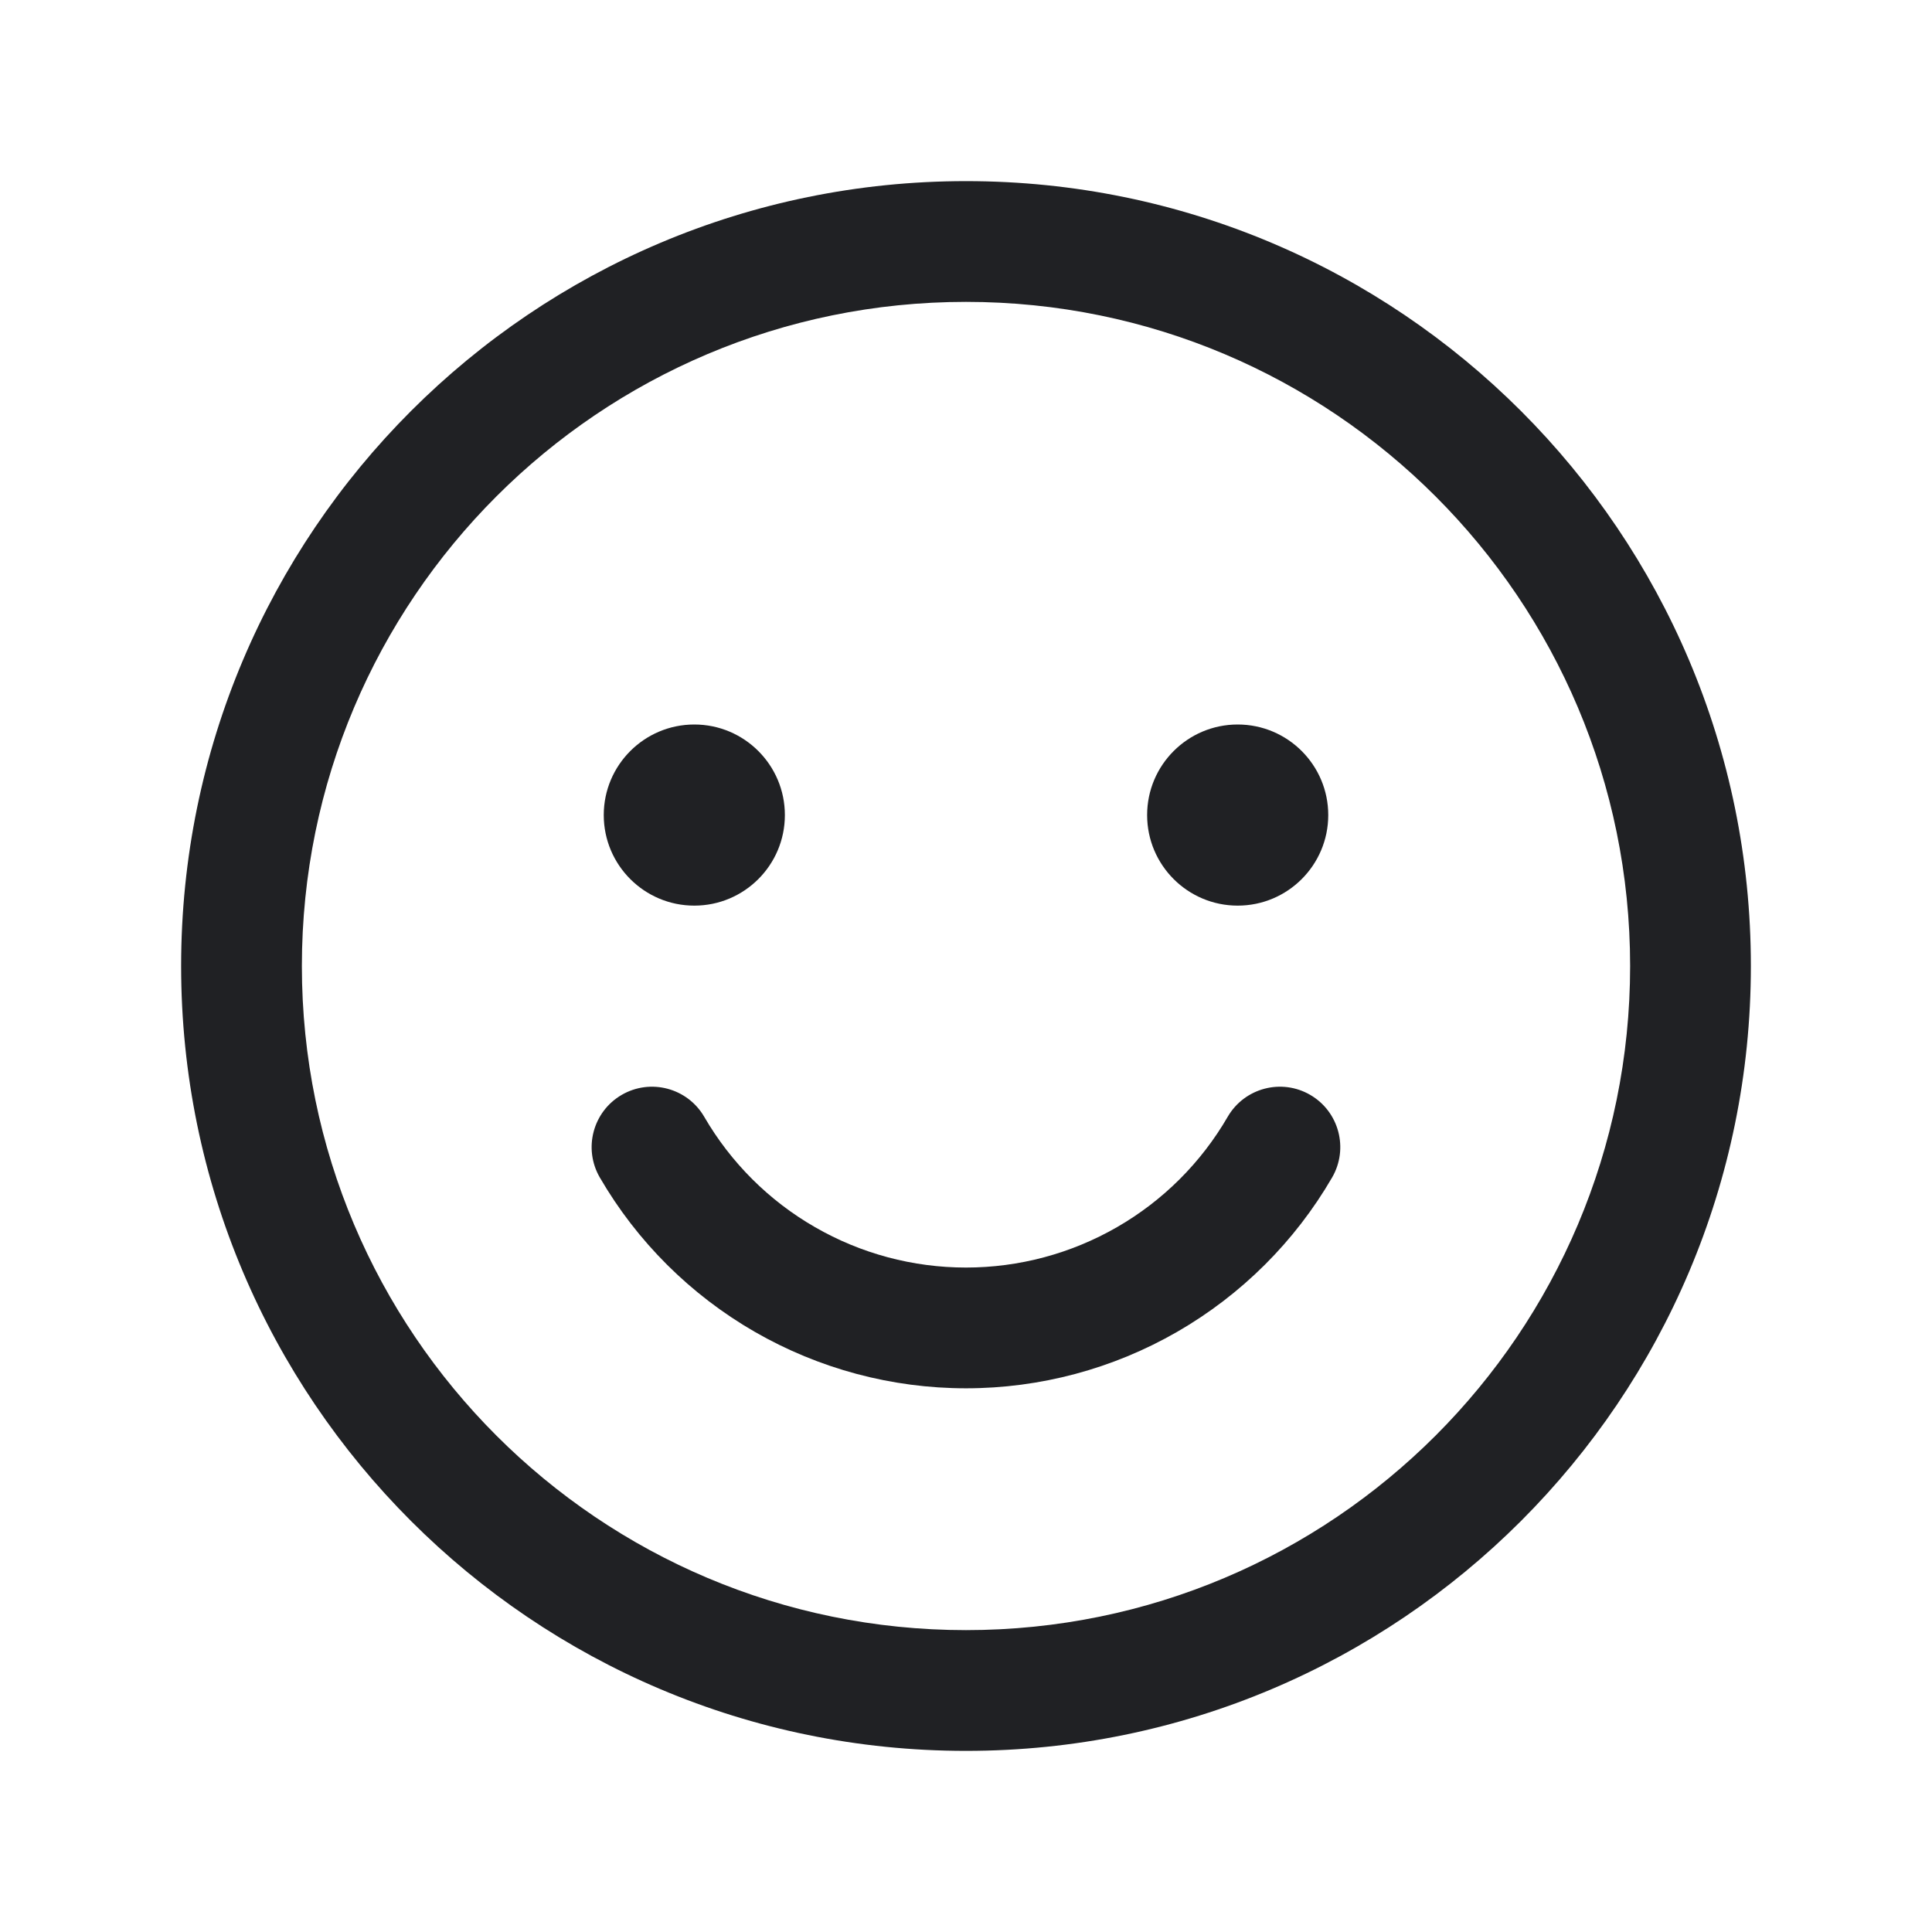 <svg width="24" height="24" viewBox="0 0 24 24" fill="none" xmlns="http://www.w3.org/2000/svg">
<path fill-rule="evenodd" clip-rule="evenodd" d="M12 3.75C7.444 3.75 3.75 7.444 3.75 12C3.75 16.556 7.444 20.25 12 20.25C16.556 20.25 20.25 16.556 20.25 12C20.25 7.444 16.556 3.75 12 3.75ZM2.25 12C2.25 6.615 6.615 2.25 12 2.25C17.385 2.25 21.75 6.615 21.75 12C21.75 17.385 17.385 21.75 12 21.75C6.615 21.75 2.25 17.385 2.25 12Z" fill="#202124"/>
<path d="M8.625 11.25C9.246 11.25 9.75 10.746 9.75 10.125C9.75 9.504 9.246 9 8.625 9C8.004 9 7.5 9.504 7.5 10.125C7.5 10.746 8.004 11.25 8.625 11.25Z" fill="#202124"/>
<path d="M15.375 11.25C15.996 11.25 16.5 10.746 16.5 10.125C16.5 9.504 15.996 9 15.375 9C14.754 9 14.25 9.504 14.25 10.125C14.25 10.746 14.754 11.25 15.375 11.25Z" fill="#202124"/>
<path fill-rule="evenodd" clip-rule="evenodd" d="M7.723 13.601C8.081 13.393 8.54 13.515 8.748 13.873C9.079 14.443 9.553 14.916 10.124 15.244C10.694 15.573 11.341 15.746 12 15.746C12.658 15.746 13.305 15.573 13.876 15.244C14.446 14.916 14.921 14.443 15.251 13.873C15.459 13.515 15.918 13.393 16.276 13.601C16.634 13.809 16.756 14.268 16.548 14.627C16.086 15.423 15.422 16.084 14.624 16.544C13.826 17.004 12.921 17.246 12 17.246C11.079 17.246 10.174 17.004 9.375 16.544C8.577 16.084 7.913 15.423 7.451 14.627C7.243 14.268 7.365 13.809 7.723 13.601Z" fill="#202124"/>
</svg>
